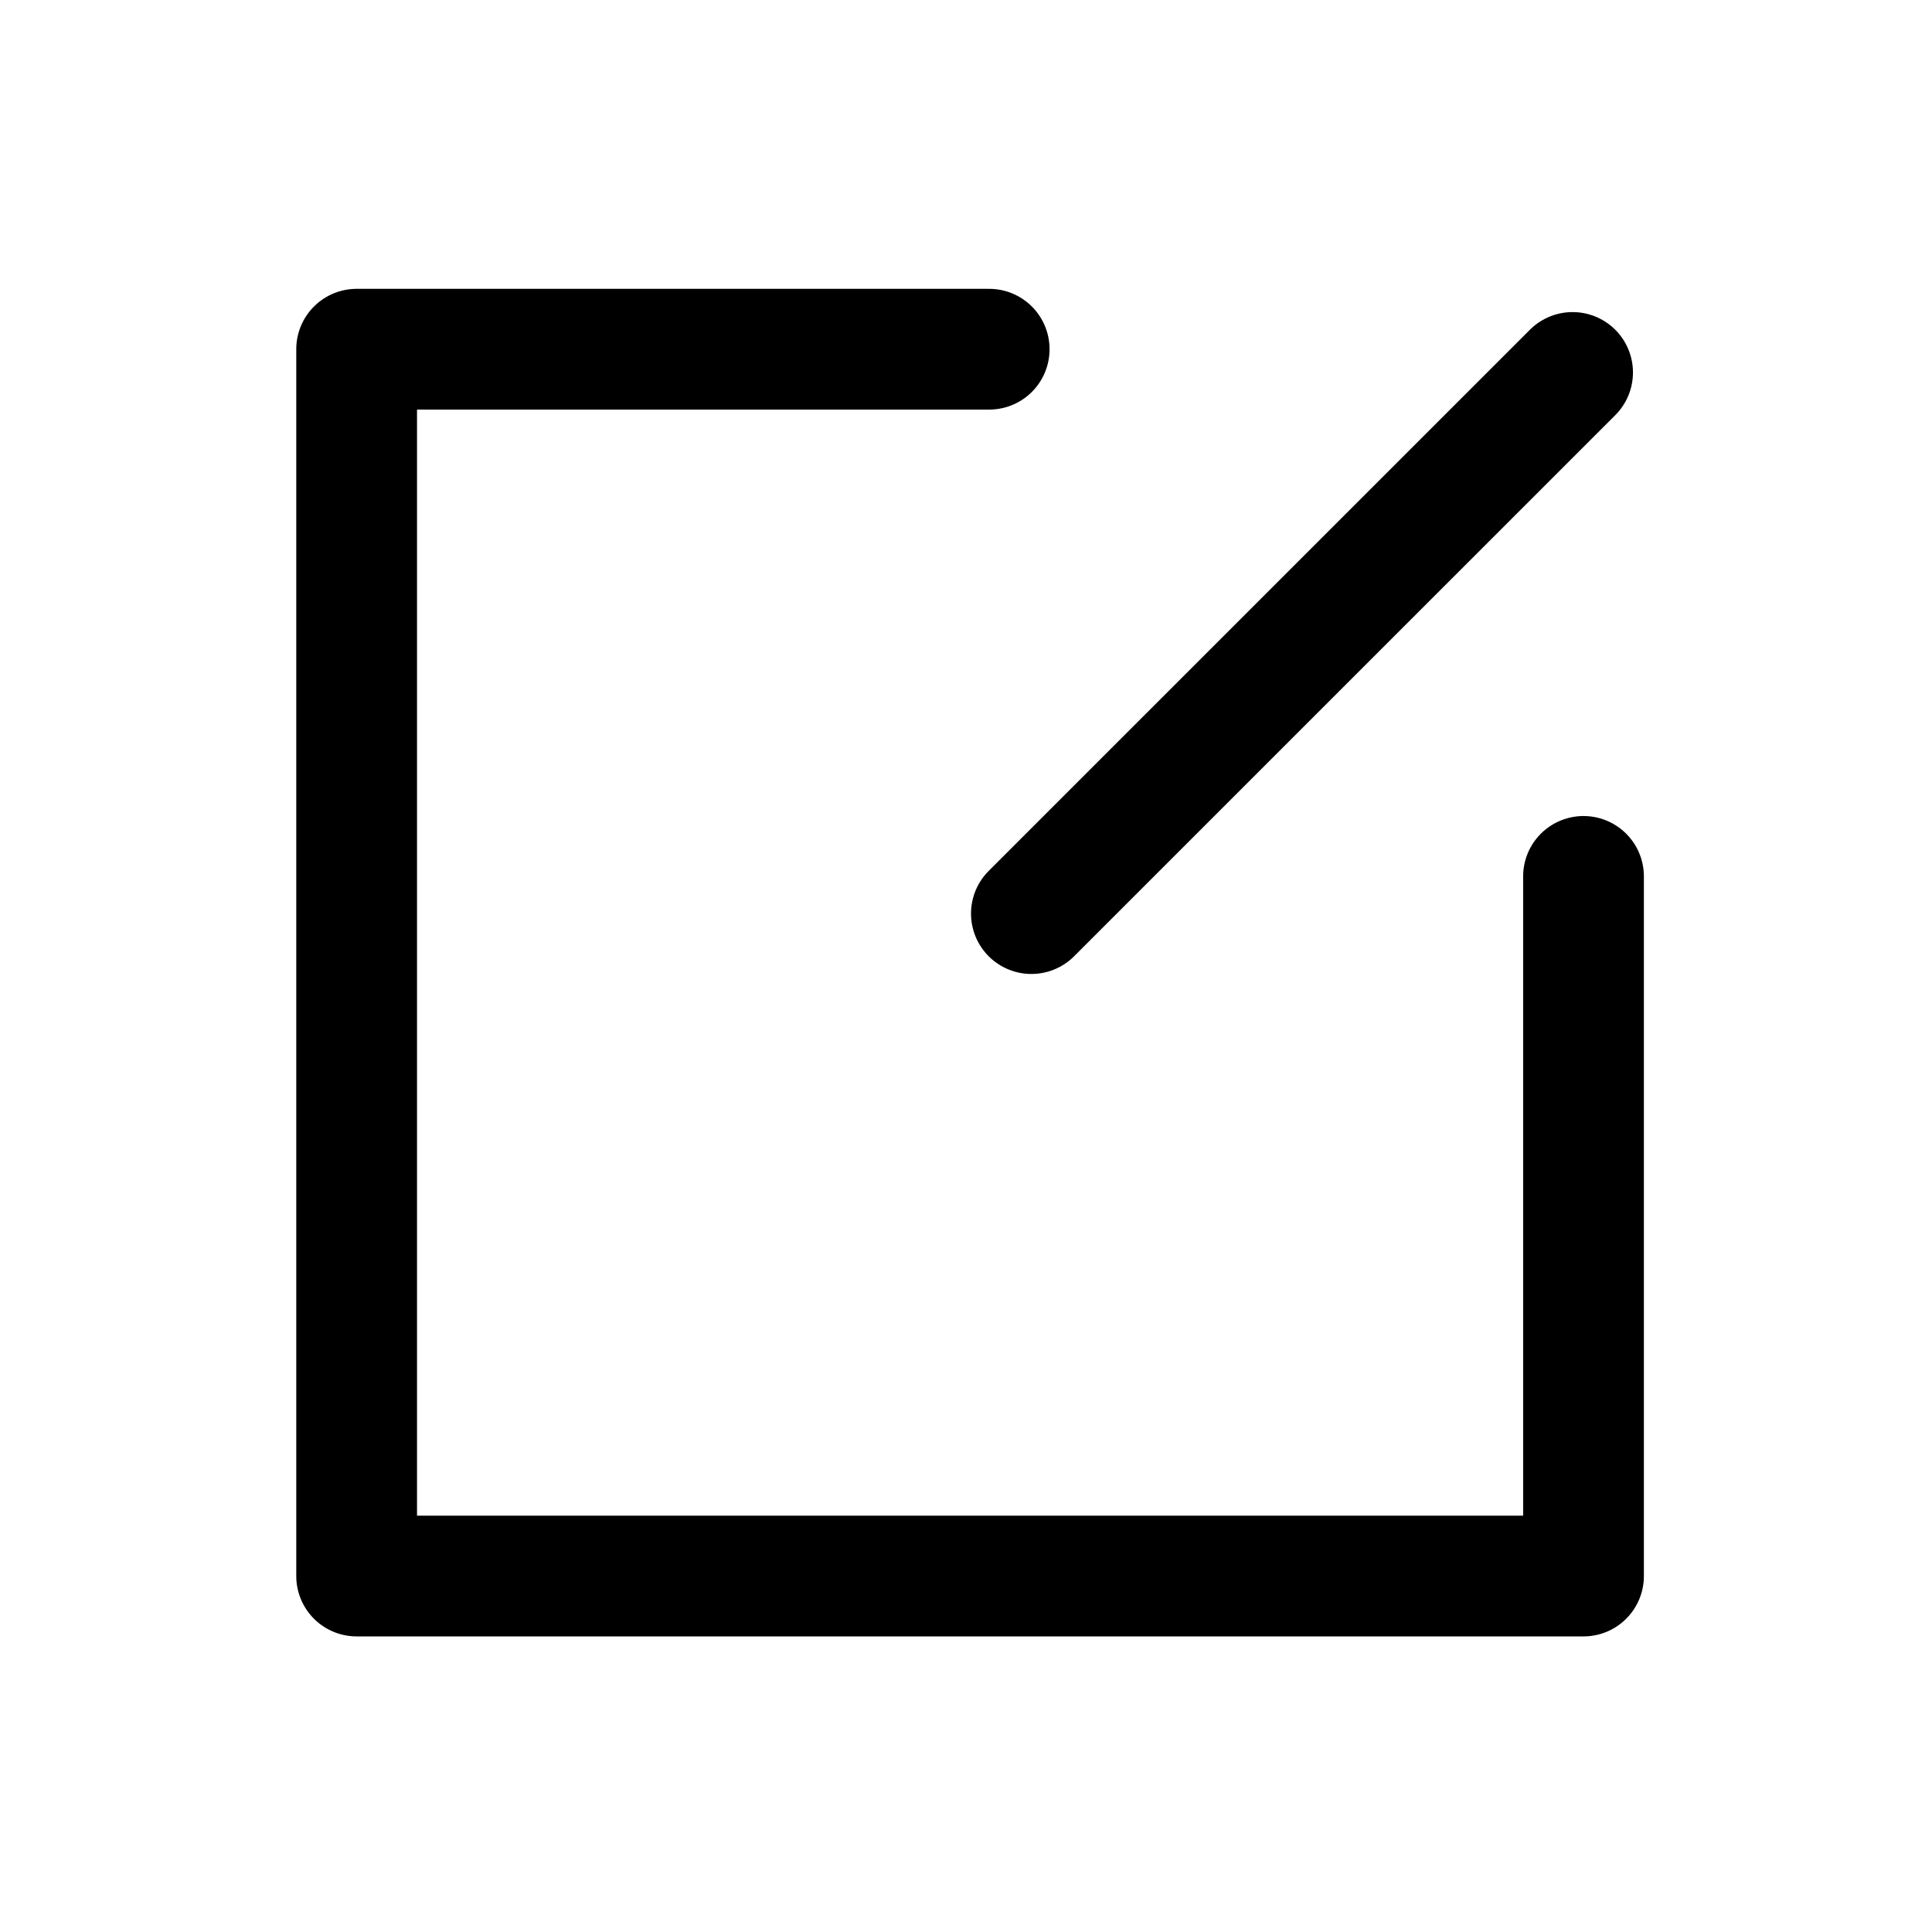 <?xml version="1.0" encoding="utf-8"?>
<!-- Generator: Adobe Illustrator 16.0.0, SVG Export Plug-In . SVG Version: 6.00 Build 0)  -->
<!DOCTYPE svg PUBLIC "-//W3C//DTD SVG 1.0//EN" "http://www.w3.org/TR/2001/REC-SVG-20010904/DTD/svg10.dtd">
<svg version="1.0" id="Layer_1" xmlns="http://www.w3.org/2000/svg" xmlns:xlink="http://www.w3.org/1999/xlink" x="0px" y="0px"
	 width="32px" height="32px" viewBox="0 0 32 32" enable-background="new 0 0 32 32" xml:space="preserve">
<polyline fill="none" stroke="#000000" stroke-width="2" stroke-linecap="round" stroke-linejoin="round" stroke-miterlimit="10" points="
	26.228,14.516 26.228,26.104 5.907,26.104 5.907,5.784 16.384,5.784 "/>
<line fill="none" stroke="#000000" stroke-width="2" stroke-linecap="round" stroke-linejoin="round" stroke-miterlimit="10" x1="17.083" y1="15.132" x2="26.047" y2="6.169"/>
</svg>

